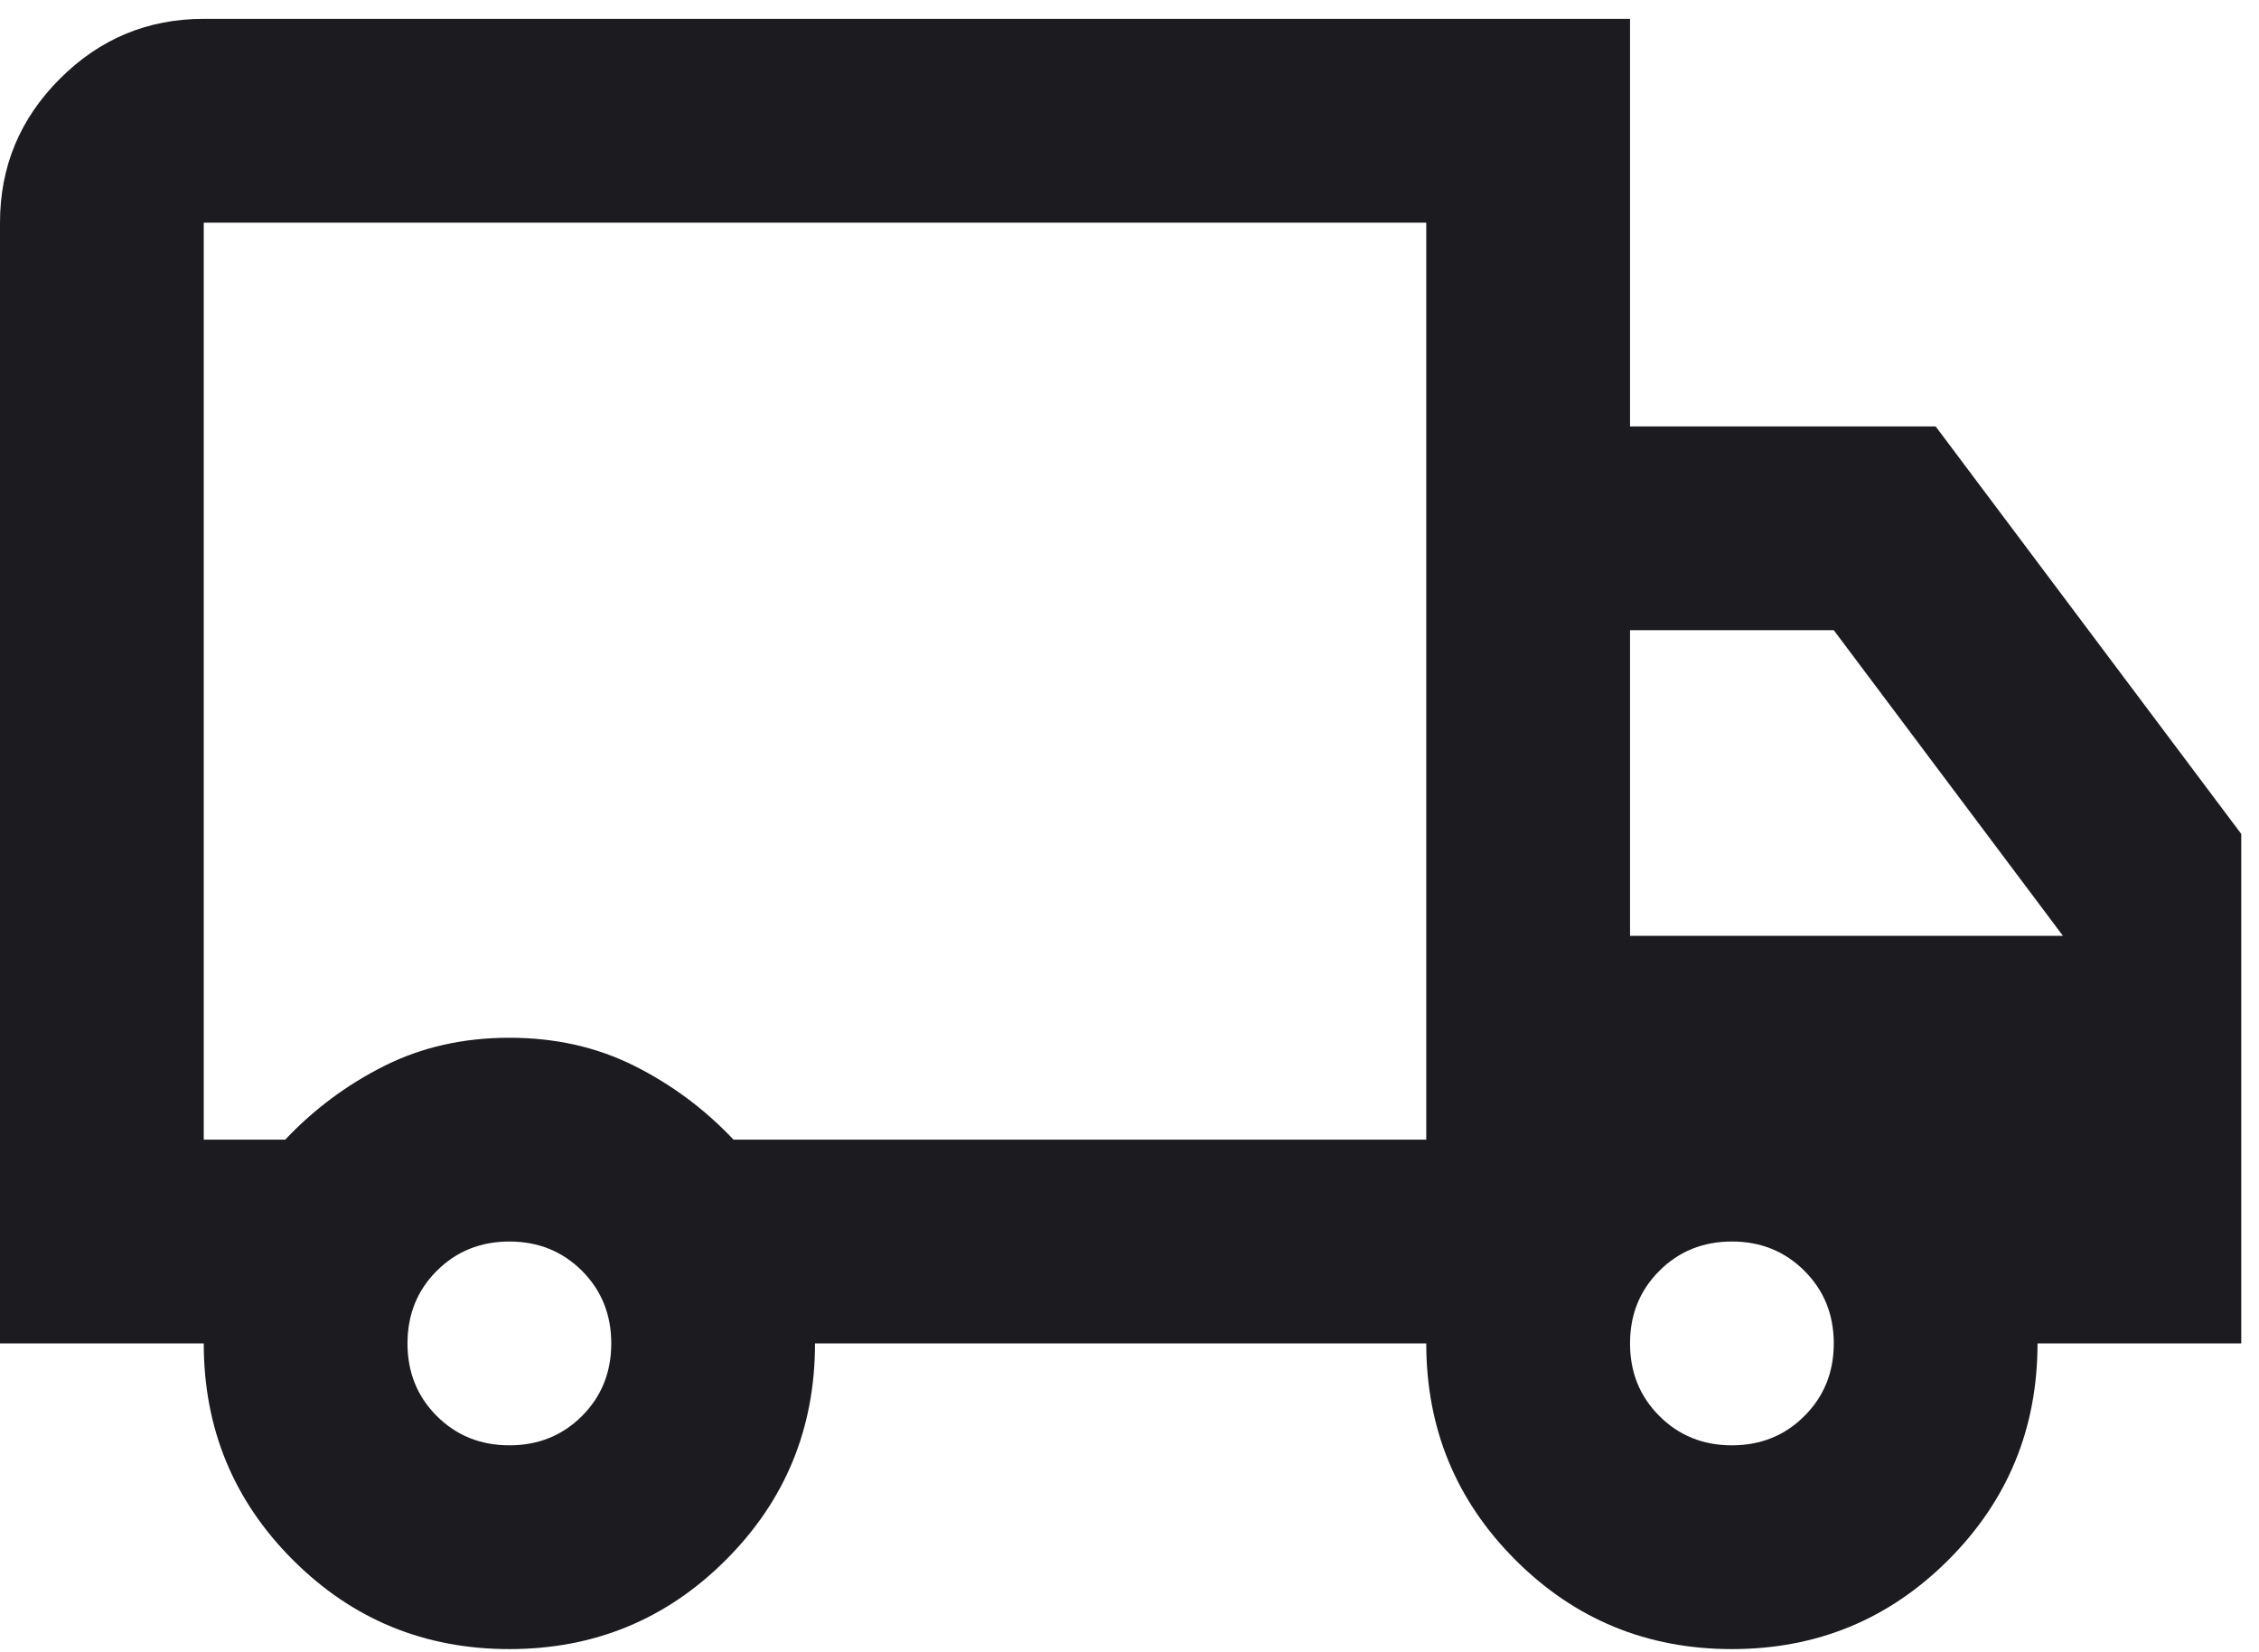 <svg width="93" height="68" viewBox="0 0 93 68" fill="none" xmlns="http://www.w3.org/2000/svg">
<path d="M20.971 67.882C17.475 67.882 14.505 66.659 12.058 64.212C9.611 61.766 8.388 58.795 8.388 55.3H0V9.165C0 6.858 0.822 4.884 2.466 3.242C4.107 1.598 6.081 0.776 8.388 0.776H67.106V17.553H79.688L92.27 34.329V55.3H83.882C83.882 58.795 82.659 61.766 80.212 64.212C77.766 66.659 74.795 67.882 71.3 67.882C67.805 67.882 64.834 66.659 62.387 64.212C59.941 61.766 58.717 58.795 58.717 55.3H33.553C33.553 58.795 32.33 61.766 29.883 64.212C27.436 66.659 24.465 67.882 20.971 67.882ZM20.971 59.494C22.159 59.494 23.156 59.091 23.961 58.286C24.763 57.483 25.165 56.488 25.165 55.3C25.165 54.111 24.763 53.116 23.961 52.313C23.156 51.508 22.159 51.105 20.971 51.105C19.782 51.105 18.785 51.508 17.98 52.313C17.178 53.116 16.776 54.111 16.776 55.3C16.776 56.488 17.178 57.483 17.98 58.286C18.785 59.091 19.782 59.494 20.971 59.494ZM8.388 46.911H11.743C12.932 45.653 14.295 44.64 15.833 43.871C17.37 43.102 19.083 42.717 20.971 42.717C22.858 42.717 24.57 43.102 26.108 43.871C27.646 44.64 29.009 45.653 30.198 46.911H58.717V9.165H8.388V46.911ZM71.3 59.494C72.488 59.494 73.483 59.091 74.286 58.286C75.091 57.483 75.494 56.488 75.494 55.3C75.494 54.111 75.091 53.116 74.286 52.313C73.483 51.508 72.488 51.105 71.3 51.105C70.111 51.105 69.116 51.508 68.313 52.313C67.508 53.116 67.106 54.111 67.106 55.3C67.106 56.488 67.508 57.483 68.313 58.286C69.116 59.091 70.111 59.494 71.3 59.494ZM67.106 38.523H84.93L75.494 25.941H67.106V38.523Z" fill="#1C1B1F"/>
</svg>
